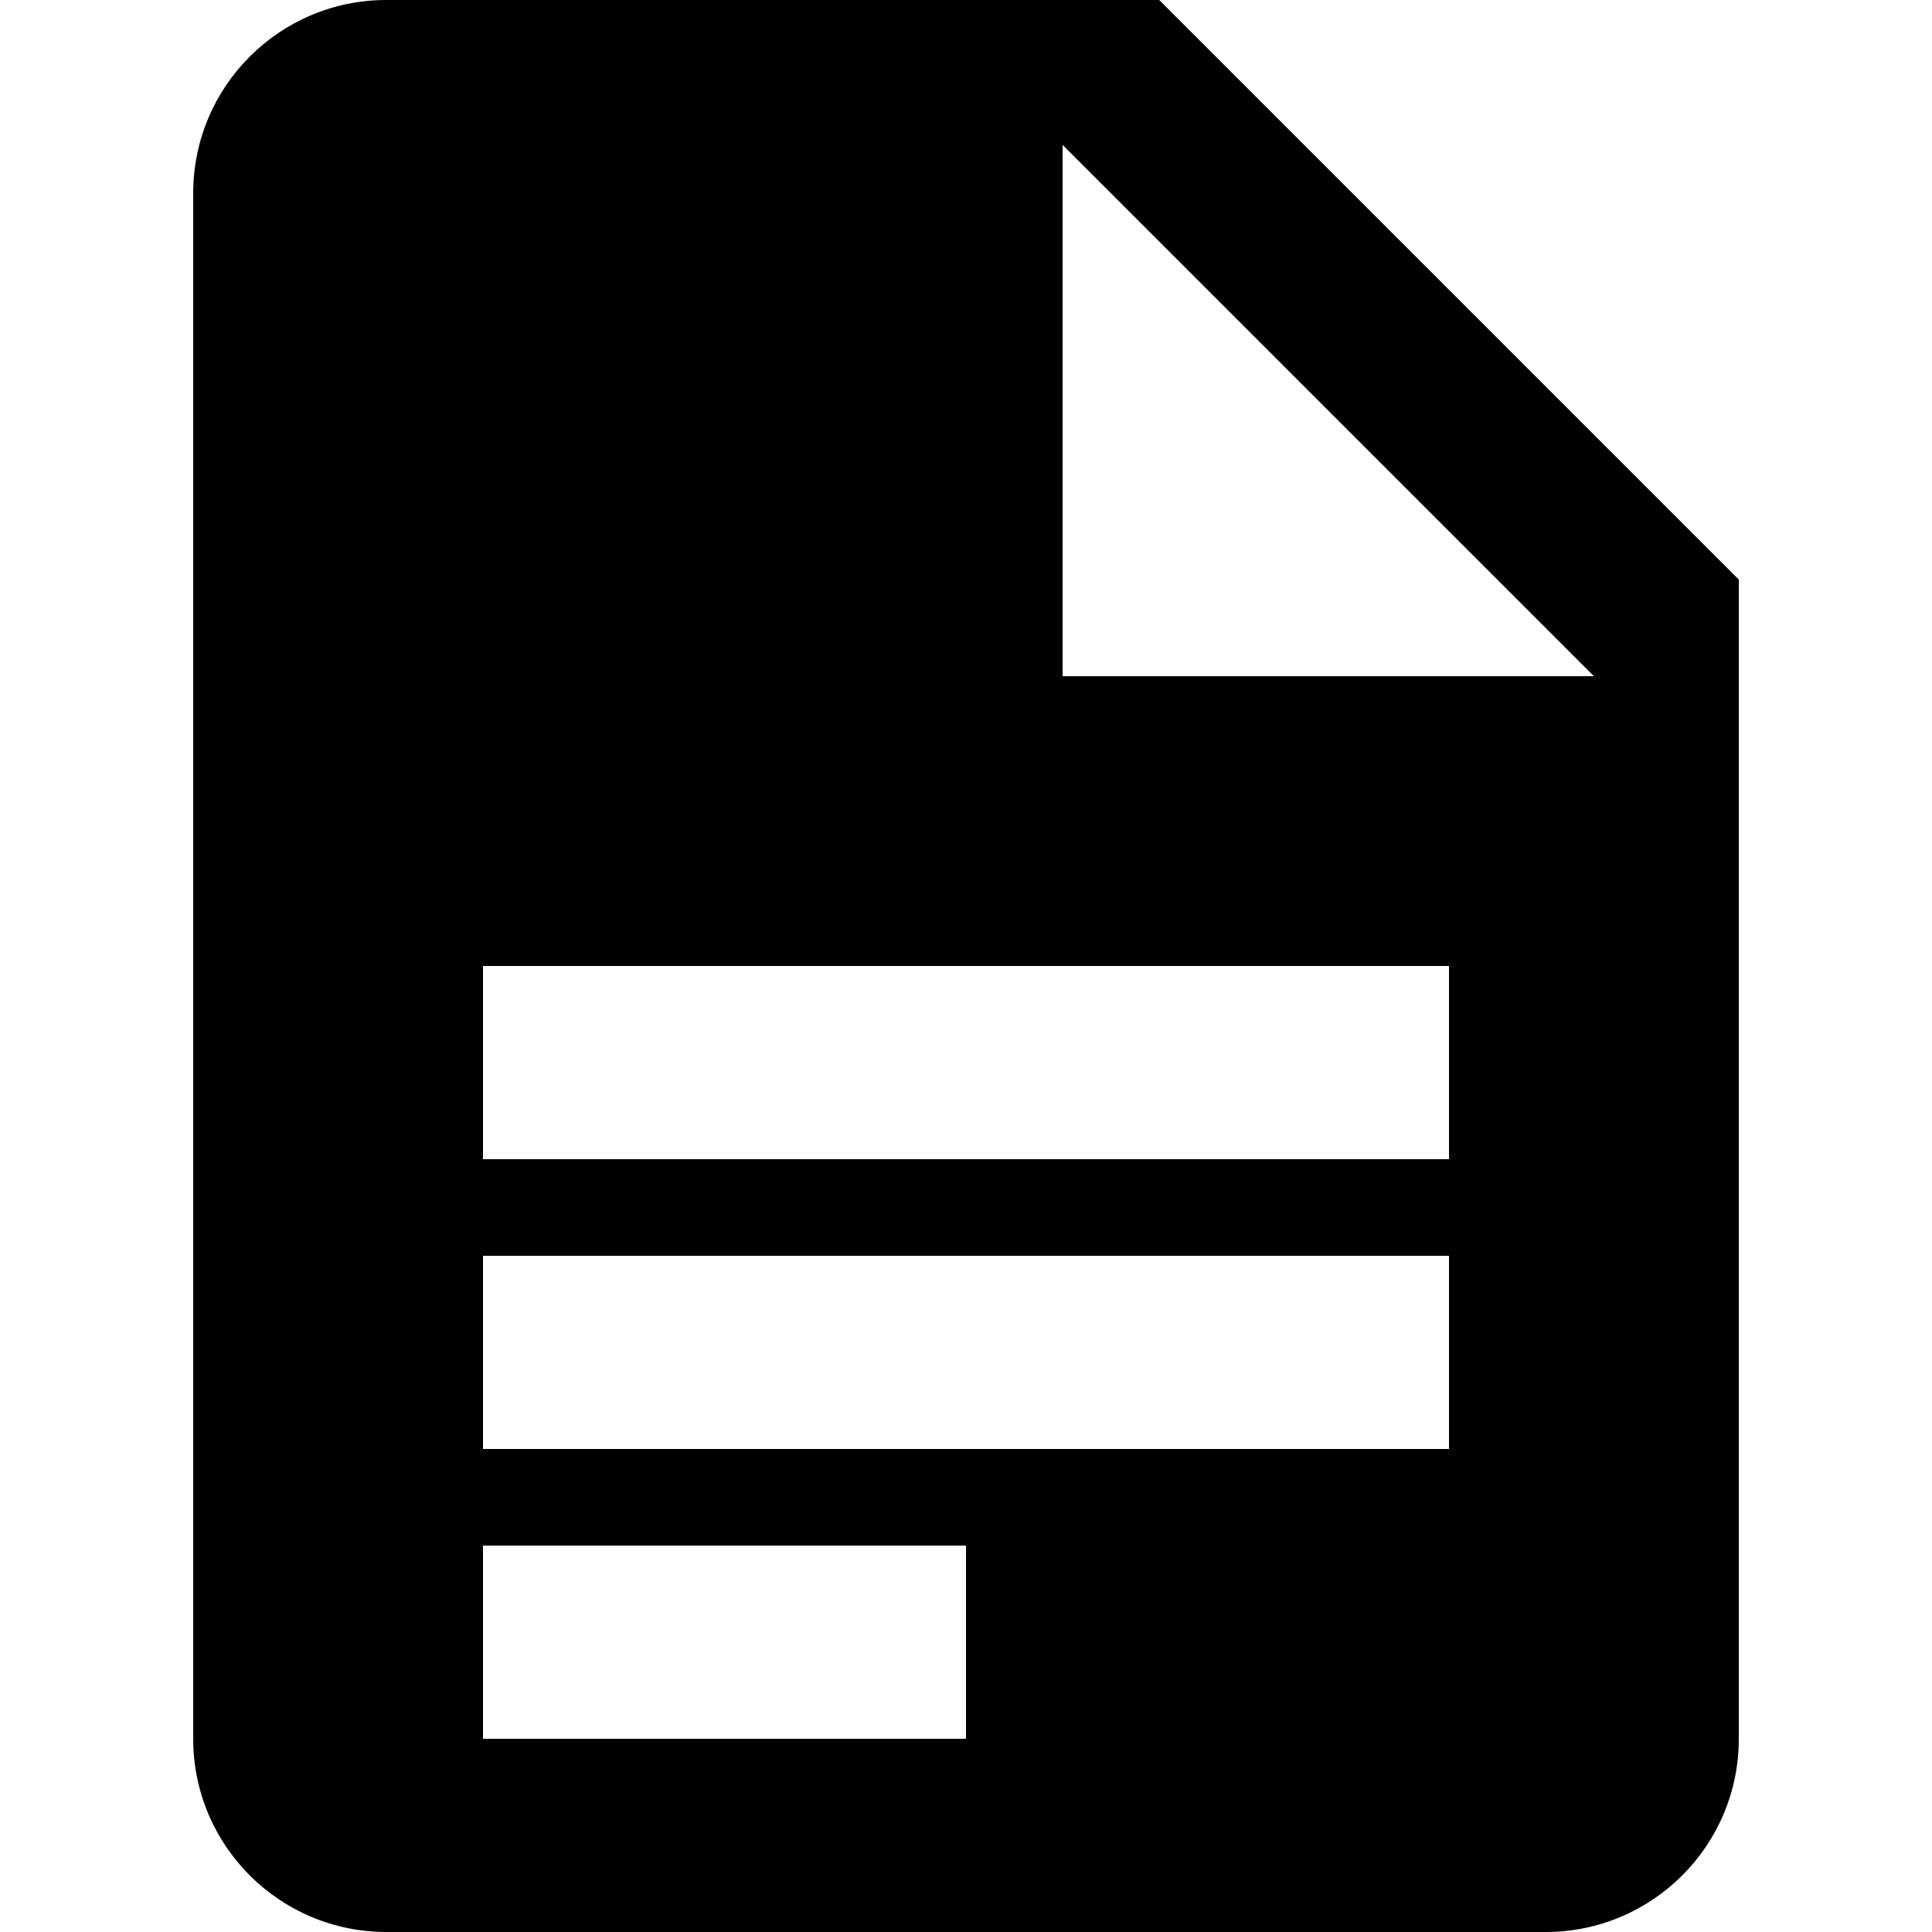 <?xml version="1.0" encoding="UTF-8" standalone="no"?>
<svg
   xmlns:dc="http://purl.org/dc/elements/1.1/"
   xmlns:cc="http://creativecommons.org/ns#"
   xmlns:rdf="http://www.w3.org/1999/02/22-rdf-syntax-ns#"
   xmlns:svg="http://www.w3.org/2000/svg"
   xmlns="http://www.w3.org/2000/svg"
   xmlns:sodipodi="http://sodipodi.sourceforge.net/DTD/sodipodi-0.dtd"
   xmlns:inkscape="http://www.inkscape.org/namespaces/inkscape"
   viewBox="0 0 64 64"
   version="1.1"
   id="svg4"
   sodipodi:docname="ResumeFill.svg"
   width="64"
   height="64"
   inkscape:version="0.92.4 (5da689c313, 2019-01-14)">
  <defs
     id="defs8" />
  <sodipodi:namedview
     pagecolor="#ffffff"
     bordercolor="#666666"
     borderopacity="1"
     objecttolerance="10"
     gridtolerance="10"
     guidetolerance="10"
     inkscape:pageopacity="0"
     inkscape:pageshadow="2"
     inkscape:window-width="1920"
     inkscape:window-height="1017"
     id="namedview6"
     showgrid="false"
     fit-margin-left="2.7755576e-17"
     fit-margin-top="-0.3"
     inkscape:zoom="6.9532167"
     inkscape:cx="31.982196"
     inkscape:cy="40.033346"
     inkscape:window-x="-8"
     inkscape:window-y="-8"
     inkscape:window-maximized="1"
     inkscape:current-layer="svg4" />
  <path
     d="M 38.4,0 H 12.8 C 9.264,0 6.4,2.864 6.4,6.4 v 51.2 c 0,3.536 2.864,6.4 6.4,6.4 h 38.4 c 3.536,0 6.4,-2.864 6.4,-6.4 V 19.2 Z M 32,57.6 H 16 V 51.2 H 32 Z M 48,48 H 16 v -6.4 h 32 z m 0,-9.6 H 16 V 32 H 48 Z M 35.2,22.4 V 4.8 l 17.6,17.6 z"
     id="path2"
     inkscape:connector-curvature="0"
     style="stroke-width:3.2;fill:#000000;fill-opacity:1" />
</svg>
